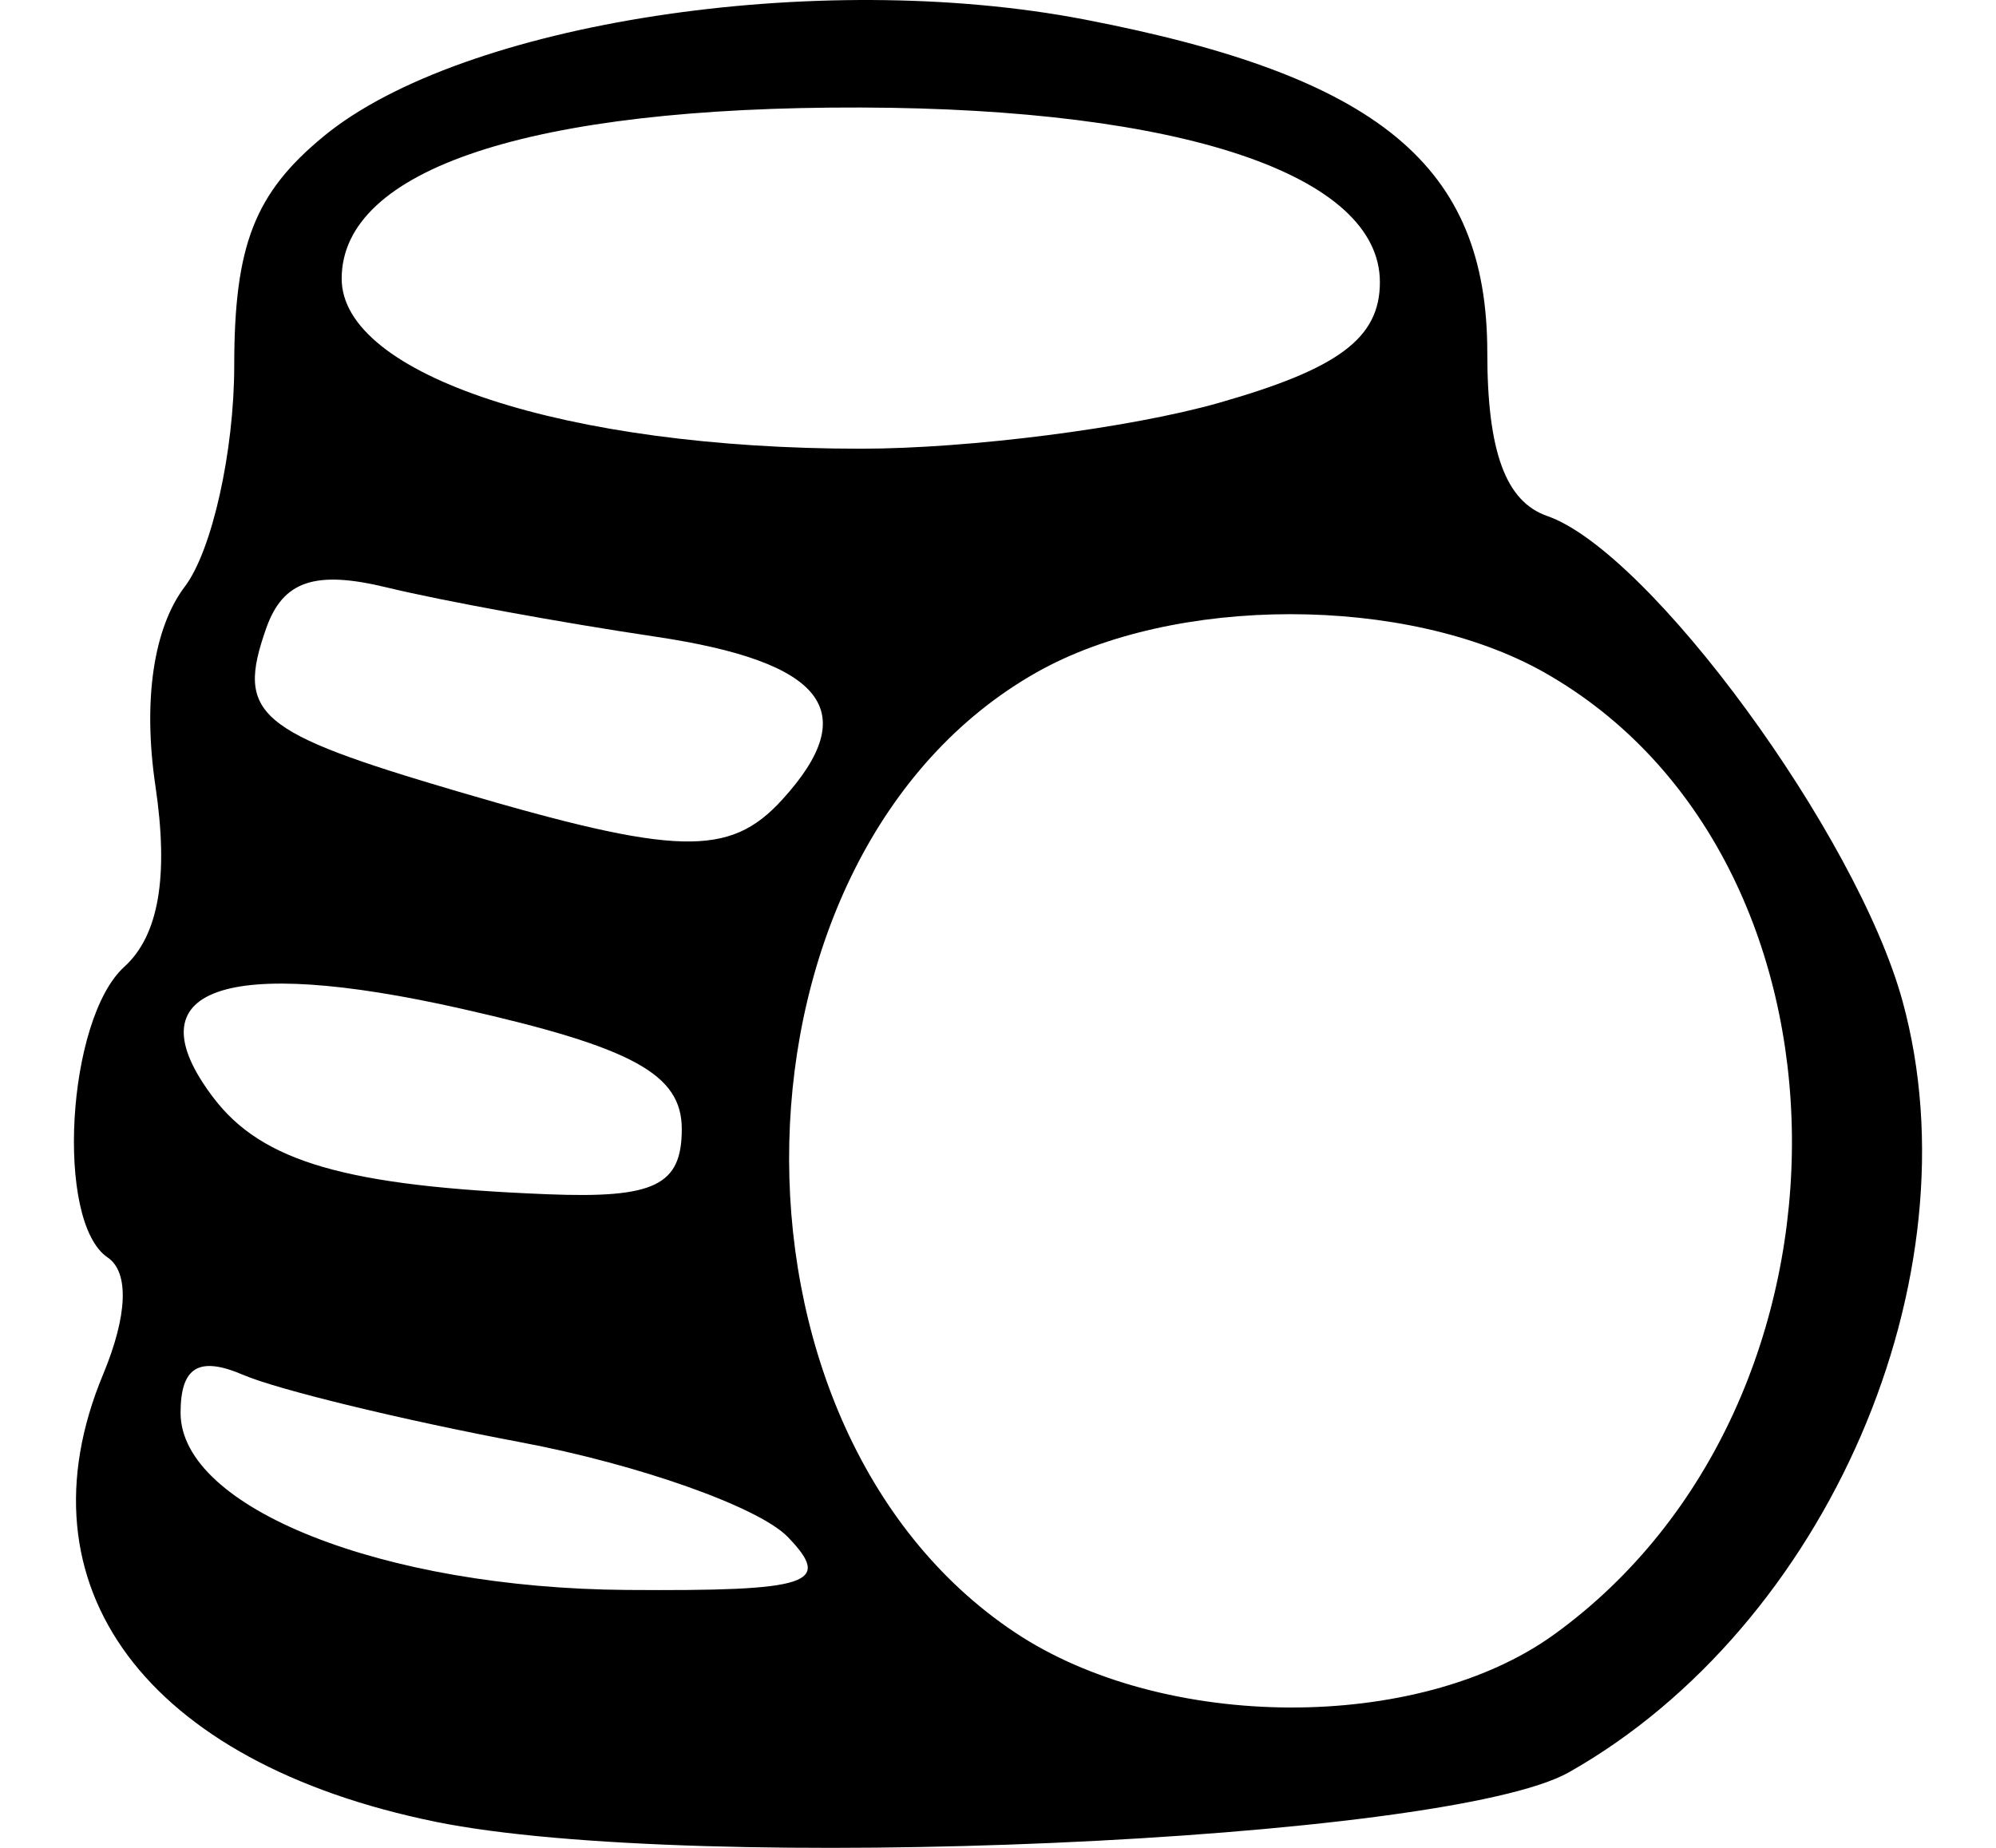 <?xml version="1.0" encoding="UTF-8" standalone="no"?>
<svg
   xmlns:dc="http://purl.org/dc/elements/1.1/"
   xmlns:cc="http://creativecommons.org/ns#"
   xmlns:rdf="http://www.w3.org/1999/02/22-rdf-syntax-ns#"
   xmlns:svg="http://www.w3.org/2000/svg"
   xmlns="http://www.w3.org/2000/svg"
   version="1.1"
   id="svg2"
   viewBox="0 0 540 500"
   height="500"
   width="540">
  <defs
     id="defs4" />
  <g
     transform="translate(0,-552.362)"
     id="layer1">
    <path
       id="path3355"
       d="M 117.817,1045.299 C 39.525,1029.33 4.039,981.572 27.888,924.268 c 6.642,-15.959 7.097,-27.685 1.229,-31.655 -14.233,-9.63 -11.094,-64.469 4.502,-78.639 9.329,-8.476 12.07,-24.38 8.432,-48.925 -3.428,-23.125 -0.53,-42.778 7.958,-53.975 7.342,-9.685 13.354,-36.583 13.361,-59.774 0.01,-32.587 5.513,-46.69 24.226,-62.083 37.399,-30.764 133.51,-45.511 205.817,-31.58 79.699,15.355 108.962,39.556 108.962,90.115 0,26.773 4.964,40.328 16.196,44.226 27.741,9.627 83.805,86.185 96.151,131.301 20.446,74.712 -20.364,169.065 -90.234,208.621 -33.226,18.811 -236.58,27.697 -306.671,13.401 z m 302.56,-50.62 c 87.037,-62.823 85.583,-210.455 -2.565,-260.36 -37.139,-21.026 -100.276,-21.026 -137.416,0 -86.417,48.925 -89.922,203.607 -5.885,259.706 40.272,26.883 109.098,27.192 145.865,0.654 z m -207.216,-26.408 c -7.8,-8.097 -40.333,-19.644 -72.295,-25.66 -31.962,-6.017 -65.74,-14.218 -75.063,-18.225 -11.996,-5.156 -16.95,-2.156 -16.95,10.267 0,25.735 54.7,47.45 120.723,47.924 49.629,0.357 55.769,-1.659 43.585,-14.306 z M 184.45,857.869 c 0,-14.844 -13.203,-22.071 -59.404,-32.519 -64.433,-14.57 -89.736,-5.547 -67.331,24.009 13.19,17.4 35.963,23.986 90.414,26.151 29.006,1.153 36.321,-2.399 36.321,-17.642 z m 27.119,-89.072 c 21.936,-24.016 11.56,-37.349 -34.384,-44.184 -25.303,-3.764 -57.938,-9.746 -72.521,-13.292 -19.475,-4.736 -28.15,-1.781 -32.674,11.126 -8.172,23.314 -2.631,28.029 51.768,44.049 59.362,17.481 73.604,17.854 87.811,2.301 z m 118.163,-107.421 c 32.497,-9.247 43.585,-17.556 43.585,-32.663 0,-29.017 -53.467,-47.008 -140.44,-47.258 -89.274,-0.256 -140.44,16.617 -140.44,46.312 0,26.119 60.714,46.01 140.44,46.01 29.299,0 72.883,-5.581 96.855,-12.401 z"
       style="fill:#000000" />
  </g>
</svg>

